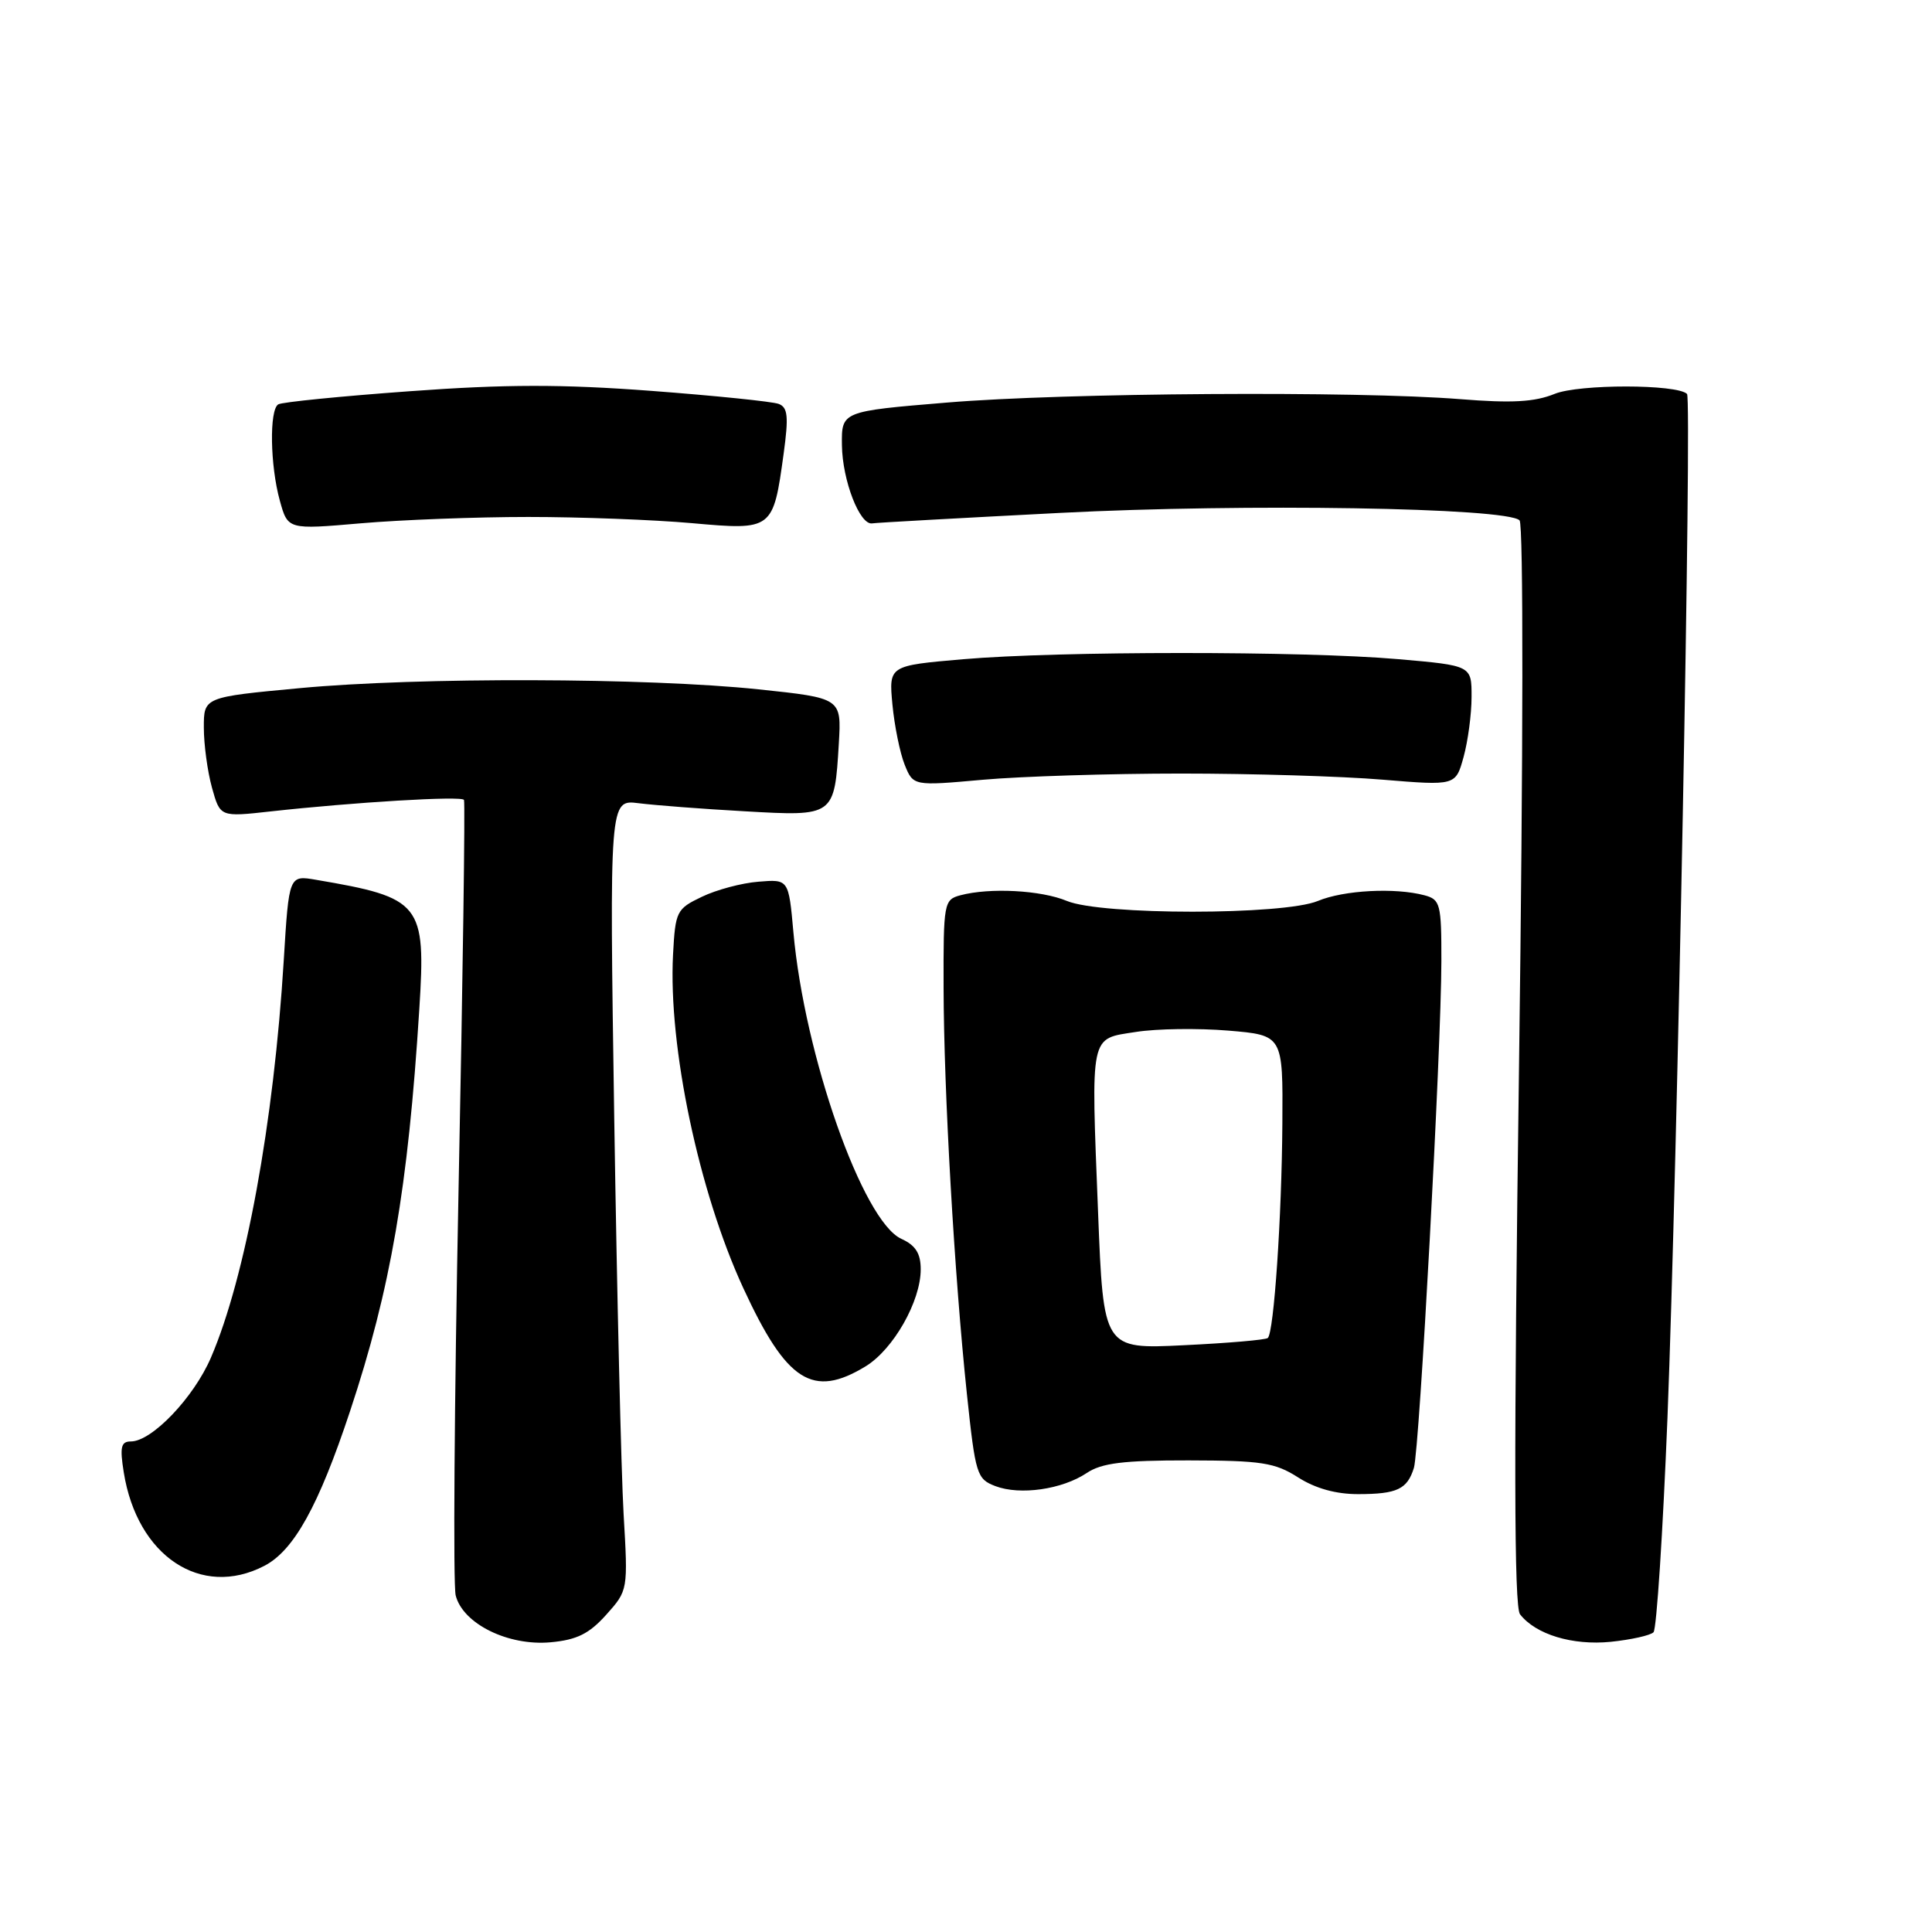 <?xml version="1.0" encoding="UTF-8" standalone="no"?>
<!DOCTYPE svg PUBLIC "-//W3C//DTD SVG 1.1//EN" "http://www.w3.org/Graphics/SVG/1.1/DTD/svg11.dtd" >
<svg xmlns="http://www.w3.org/2000/svg" xmlns:xlink="http://www.w3.org/1999/xlink" version="1.1" viewBox="0 0 256 256">
 <g >
 <path fill="currentColor"
d=" M 80.33 213.96 C 83.22 210.73 83.22 210.71 82.63 200.61 C 82.31 195.05 81.75 171.47 81.39 148.22 C 80.75 105.94 80.75 105.94 84.62 106.43 C 86.76 106.70 93.09 107.19 98.69 107.50 C 110.57 108.18 110.57 108.18 111.15 98.50 C 111.50 92.50 111.50 92.50 100.50 91.34 C 85.77 89.80 55.47 89.71 39.75 91.18 C 27.00 92.37 27.00 92.37 27.01 96.43 C 27.01 98.67 27.50 102.25 28.09 104.38 C 29.17 108.26 29.17 108.26 35.83 107.52 C 46.98 106.29 61.16 105.44 61.48 105.99 C 61.65 106.27 61.33 129.52 60.76 157.66 C 60.20 185.80 60.03 209.98 60.38 211.40 C 61.33 215.16 67.34 218.13 72.97 217.61 C 76.45 217.29 78.07 216.48 80.33 213.96 Z  M 219.10 216.28 C 219.51 215.85 220.34 203.04 220.95 187.82 C 222.25 154.75 224.20 52.86 223.54 52.20 C 222.22 50.89 209.22 50.88 206.00 52.19 C 203.34 53.27 200.33 53.44 193.50 52.89 C 179.68 51.79 141.13 52.04 125.50 53.34 C 111.50 54.50 111.50 54.50 111.56 59.00 C 111.62 63.66 113.93 69.62 115.57 69.35 C 116.08 69.26 127.30 68.64 140.50 67.96 C 164.97 66.70 199.66 67.26 201.35 68.95 C 201.87 69.47 201.84 99.42 201.28 141.17 C 200.58 192.57 200.62 212.89 201.41 213.90 C 203.49 216.58 208.36 218.05 213.42 217.55 C 216.13 217.27 218.69 216.70 219.10 216.28 Z  M 35.01 207.49 C 38.93 205.47 42.21 199.57 46.38 187.00 C 51.77 170.77 54.07 157.41 55.56 133.71 C 56.45 119.71 55.84 118.95 41.89 116.58 C 38.29 115.96 38.29 115.96 37.60 127.23 C 36.29 148.73 32.53 169.26 27.95 179.89 C 25.67 185.19 20.12 191.00 17.34 191.00 C 16.03 191.00 15.86 191.74 16.40 195.10 C 18.17 206.19 26.64 211.83 35.01 207.49 Z  M 144.00 195.18 C 145.97 193.86 148.85 193.50 157.50 193.51 C 167.15 193.53 168.93 193.80 172.00 195.76 C 174.30 197.23 177.04 197.99 180.00 197.98 C 185.13 197.97 186.47 197.33 187.35 194.50 C 188.09 192.09 190.98 138.86 190.99 127.37 C 191.00 119.77 190.85 119.19 188.75 118.63 C 184.85 117.59 178.06 117.95 174.63 119.38 C 170.08 121.28 145.92 121.28 141.37 119.38 C 137.94 117.95 131.15 117.59 127.25 118.63 C 125.08 119.21 125.00 119.64 125.03 130.87 C 125.06 144.61 126.46 168.99 128.12 184.72 C 129.25 195.40 129.43 195.98 131.90 196.92 C 135.17 198.16 140.74 197.36 144.00 195.18 Z  M 114.71 181.04 C 118.38 178.79 122.00 172.43 122.00 168.20 C 122.00 166.08 121.32 165.01 119.43 164.15 C 114.32 161.82 106.59 139.86 105.13 123.52 C 104.50 116.50 104.50 116.50 100.50 116.83 C 98.30 117.00 94.92 117.90 93.00 118.83 C 89.64 120.43 89.49 120.75 89.18 126.50 C 88.54 138.66 92.60 157.93 98.49 170.68 C 104.23 183.11 107.69 185.32 114.71 181.04 Z  M 156.50 102.50 C 165.85 102.50 177.86 102.86 183.19 103.31 C 192.88 104.11 192.88 104.11 193.93 100.31 C 194.51 98.21 194.99 94.63 194.99 92.34 C 195.00 88.19 195.00 88.19 185.25 87.34 C 172.66 86.25 140.29 86.26 127.63 87.35 C 117.77 88.20 117.77 88.20 118.25 93.35 C 118.52 96.18 119.25 99.77 119.87 101.32 C 121.01 104.15 121.01 104.15 130.25 103.32 C 135.34 102.87 147.15 102.50 156.50 102.50 Z  M 70.00 68.50 C 76.88 68.50 86.63 68.87 91.68 69.32 C 102.39 70.28 102.45 70.23 103.84 60.09 C 104.51 55.19 104.39 53.98 103.18 53.52 C 102.37 53.21 94.76 52.43 86.27 51.79 C 74.42 50.90 66.98 50.91 54.29 51.84 C 45.19 52.50 37.35 53.28 36.87 53.58 C 35.67 54.32 35.79 61.69 37.08 66.34 C 38.14 70.18 38.14 70.18 47.82 69.34 C 53.14 68.88 63.12 68.50 70.00 68.50 Z  M 145.50 160.64 C 144.56 136.69 144.35 137.70 150.50 136.74 C 153.25 136.30 158.76 136.23 162.75 136.56 C 170.00 137.17 170.00 137.17 169.92 148.84 C 169.84 161.28 168.80 176.57 167.99 177.29 C 167.72 177.54 162.71 177.97 156.85 178.25 C 146.21 178.77 146.21 178.77 145.50 160.64 Z "/>
</g>
</svg>